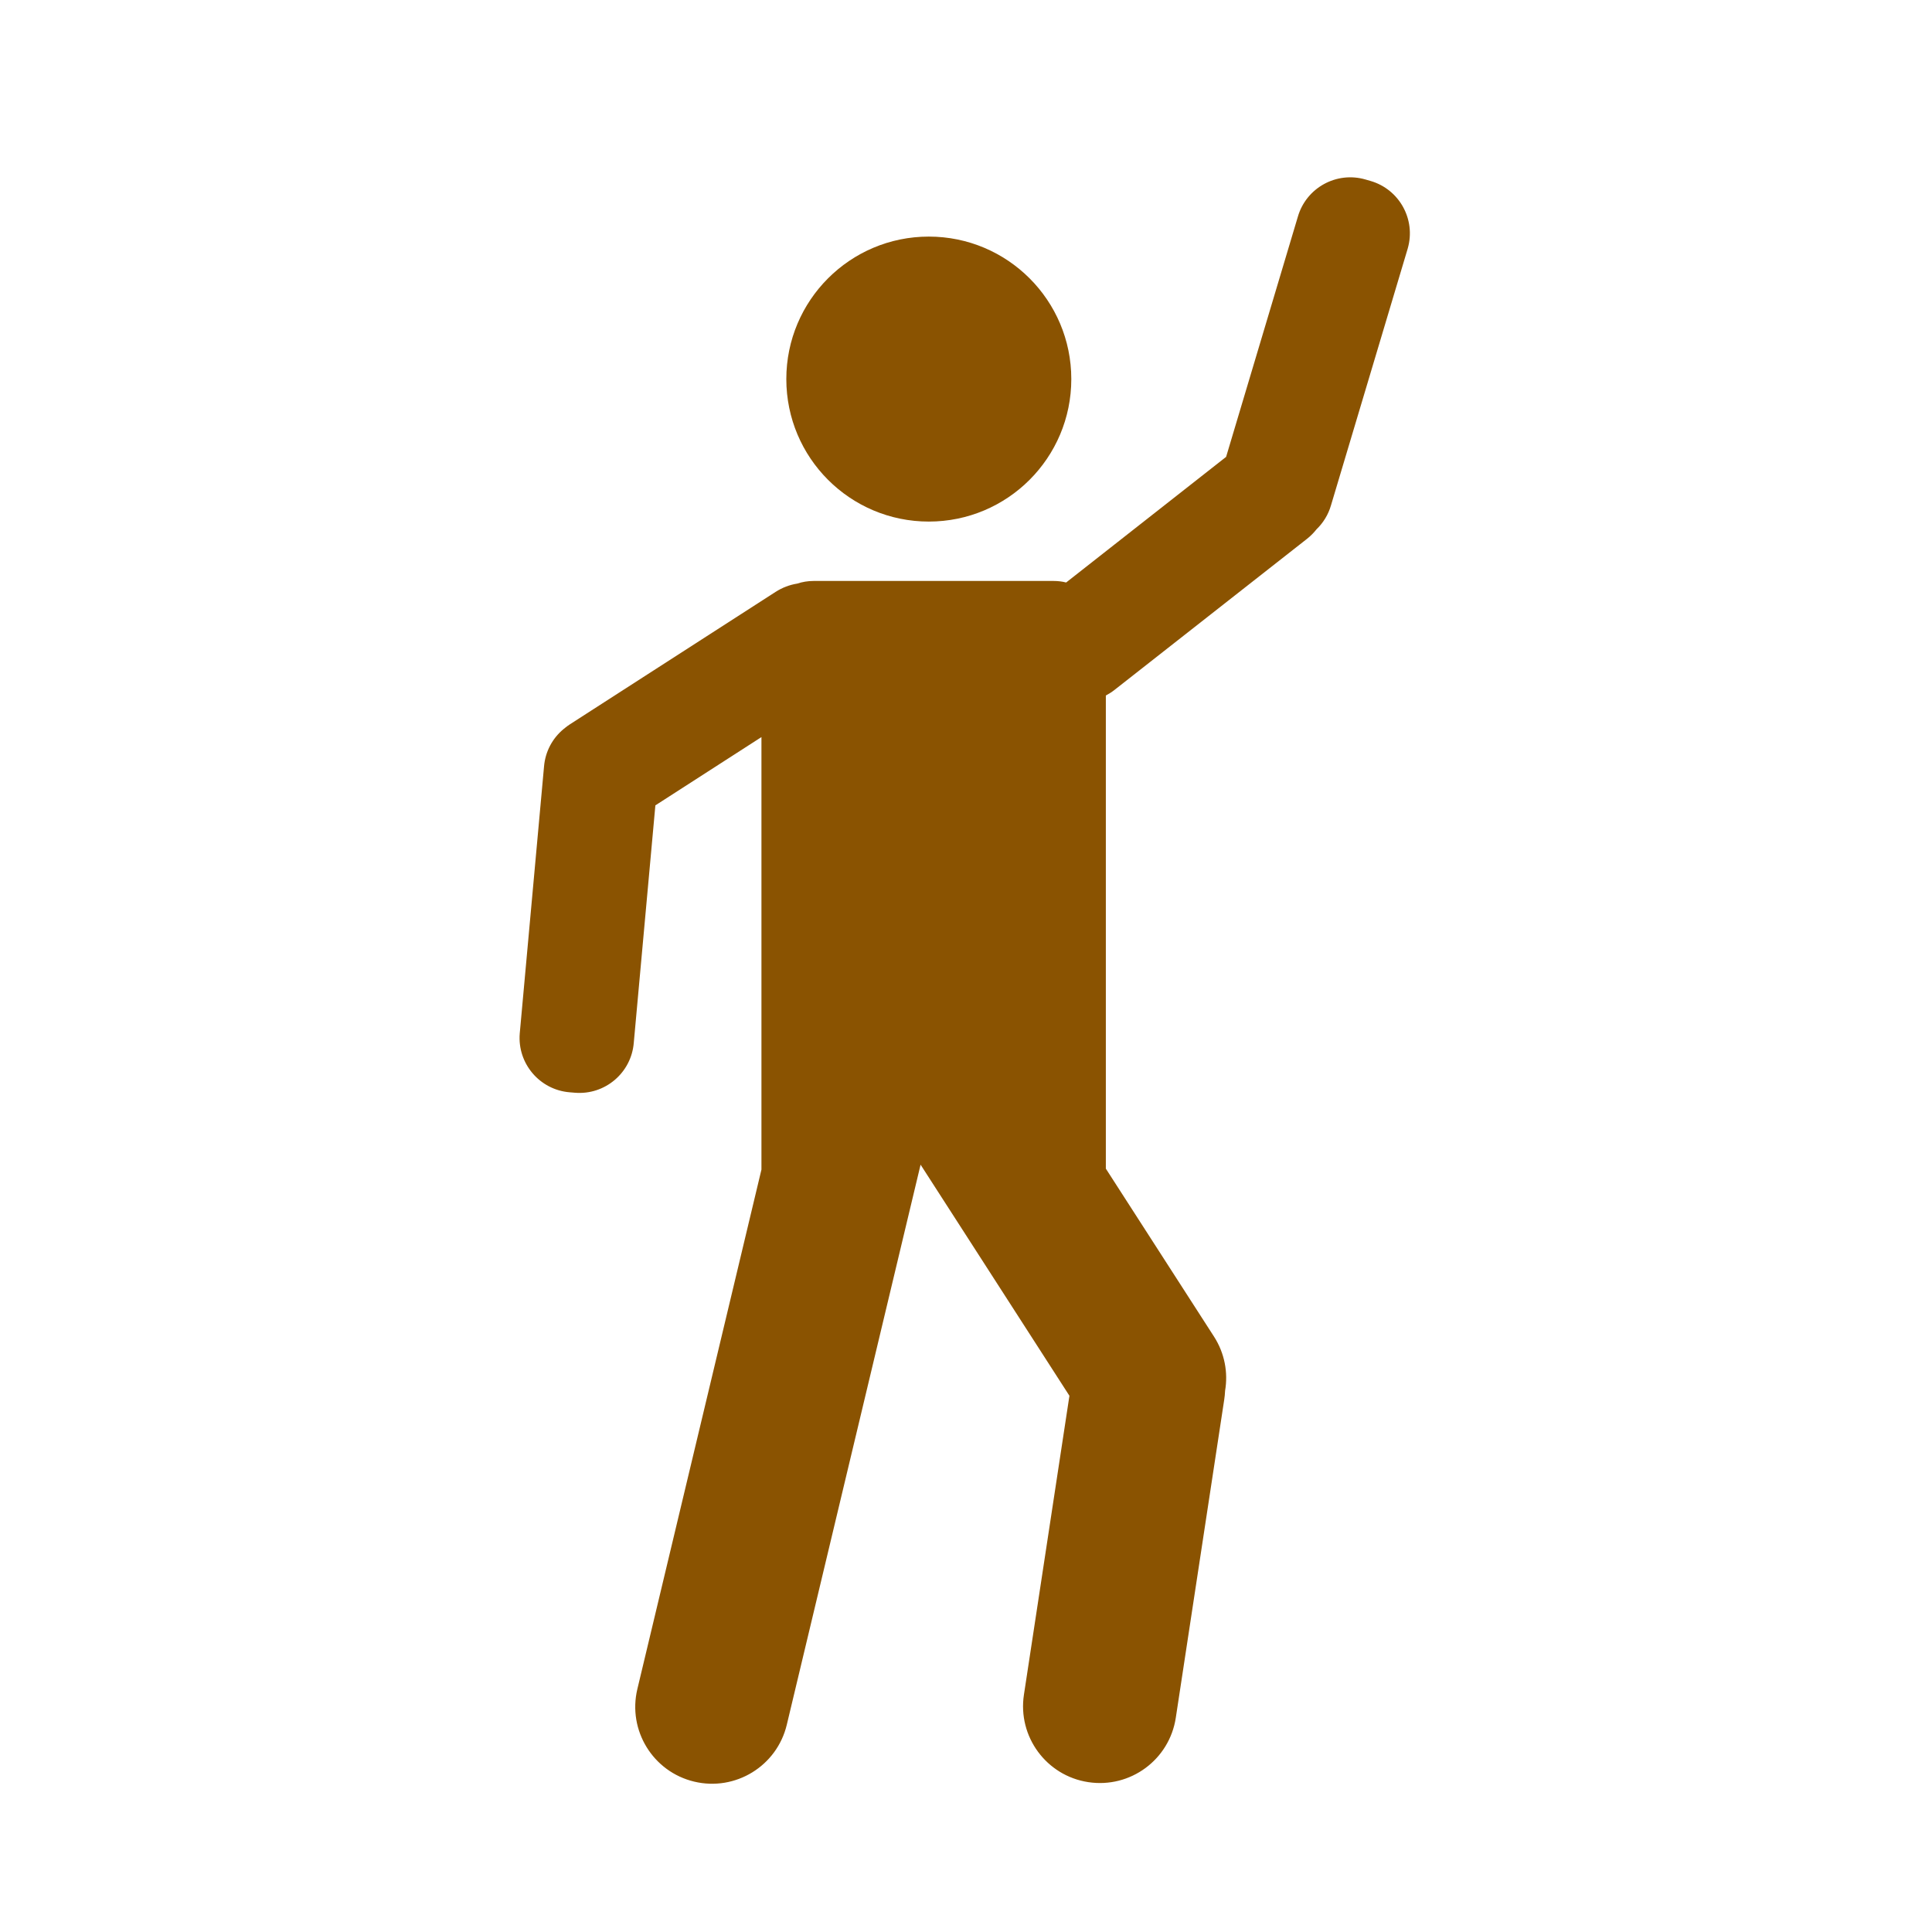 <?xml version='1.0' encoding='UTF-8'?>
<svg xmlns="http://www.w3.org/2000/svg" id="af" data-name="Danser" viewBox="0 0 453.54 453.54">
  <defs>
    <style>
      .bu {
        fill: #8A5301;
        stroke-width: 0px;
      }
    </style>
  </defs>
  <circle class="bu" cx="218.04" cy="88.99" r="33.45"/>
  <path class="bu" d="M330.47,58.33l-18.01,60.27c-.64,2.23-1.84,4.14-3.39,5.64-.02.03-.03.04-.05.06-.64.8-1.38,1.55-2.22,2.21l-45.13,35.42c-.66.52-1.35.96-2.07,1.34v111.07l25.38,39.41c2.53,3.93,3.34,8.48,2.61,12.75v.05c-.03.67-.1,1.34-.2,2.01l-11.37,74.69c-1.5,9.85-10.69,16.61-20.54,15.11-9.84-1.49-16.61-10.69-15.11-20.53l10.68-70.17-25.16-39.07-9.76-15.15s-.02-.03-.02-.04l-3.63,15.19-27.78,116.3c-2.32,9.69-12.05,15.66-21.73,13.35-9.69-2.31-15.66-12.04-13.35-21.73l29.13-121.95v-101.53l-24.9,16.03-5.07,55.73c-.57,7.05-6.75,12.31-13.81,11.73l-1.22-.1c-7.05-.57-12.31-6.75-11.74-13.8l5.7-62.65c.29-3.56,2-6.66,4.54-8.78.15-.13.3-.25.46-.37.35-.29.72-.55,1.1-.8l48.24-31.06c1.6-1.03,3.34-1.68,5.1-1.96,1.21-.4,2.5-.62,3.85-.62h56.35c1.01,0,1.99.12,2.93.36l37.54-29.48h.01l16.84-56.37c1.96-6.8,9.06-10.72,15.86-8.76l1.18.34c6.8,1.96,10.72,9.06,8.76,15.86Z"/>
</svg>
